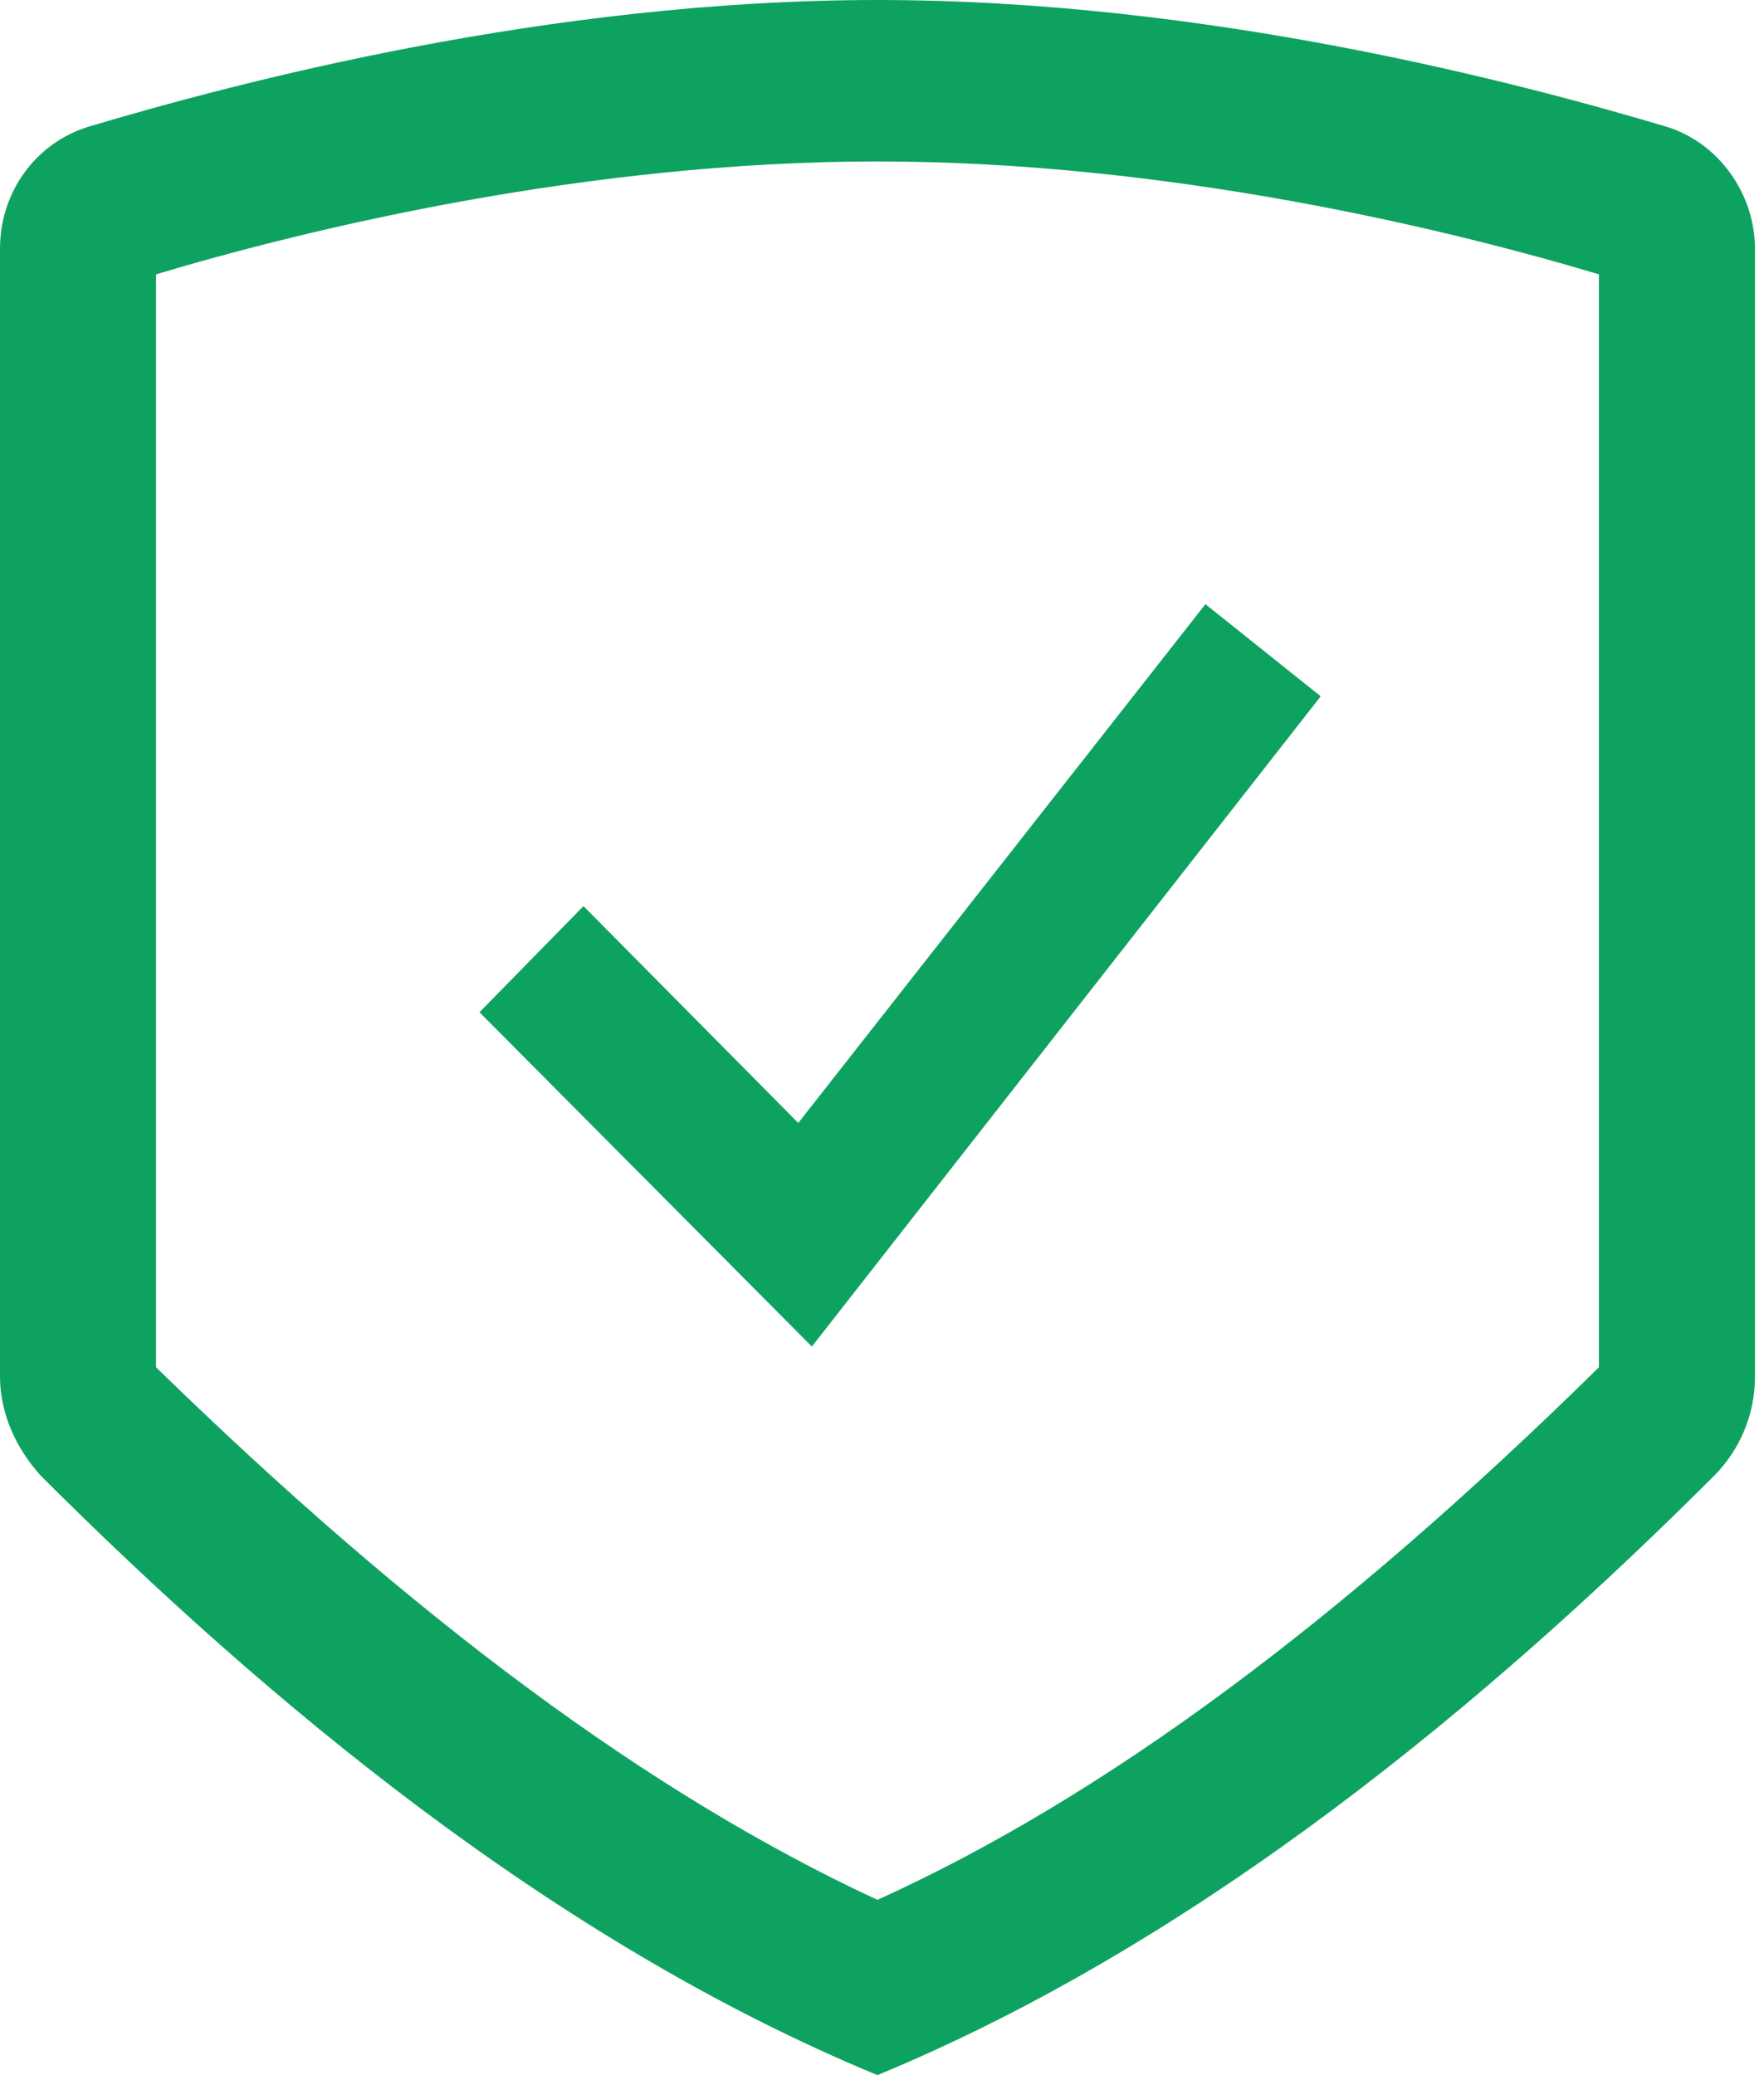 <svg width="17" height="20" xmlns="http://www.w3.org/2000/svg">
  <g fill="#0EA260" fill-rule="evenodd">
    <path d="M15.409 13.178c-2.485 2.444-4.751 4.133-6.953 5.133-2.2-1.022-4.468-2.711-6.952-5.133V2.644C2.986 2.2 5.667 1.556 8.456 1.556c2.79 0 5.47.644 6.953 1.088v10.534zm.654-11.956C14.646.8 11.638 0 8.456 0 5.274 0 2.266.8.85 1.222.349 1.378 0 1.844 0 2.4v10.867c0 .355.153.689.392.955C2.572 16.4 5.34 18.712 8.456 20c3.117-1.289 5.885-3.6 8.065-5.778.24-.244.392-.578.392-.955V2.4c0-.533-.349-1.022-.85-1.178z"/>
    <path d="M7.824 12.978L4.621 9.756l1.002-1.023 2.07 2.09 3.924-5 1.111.888z"/>
  </g>
</svg>

